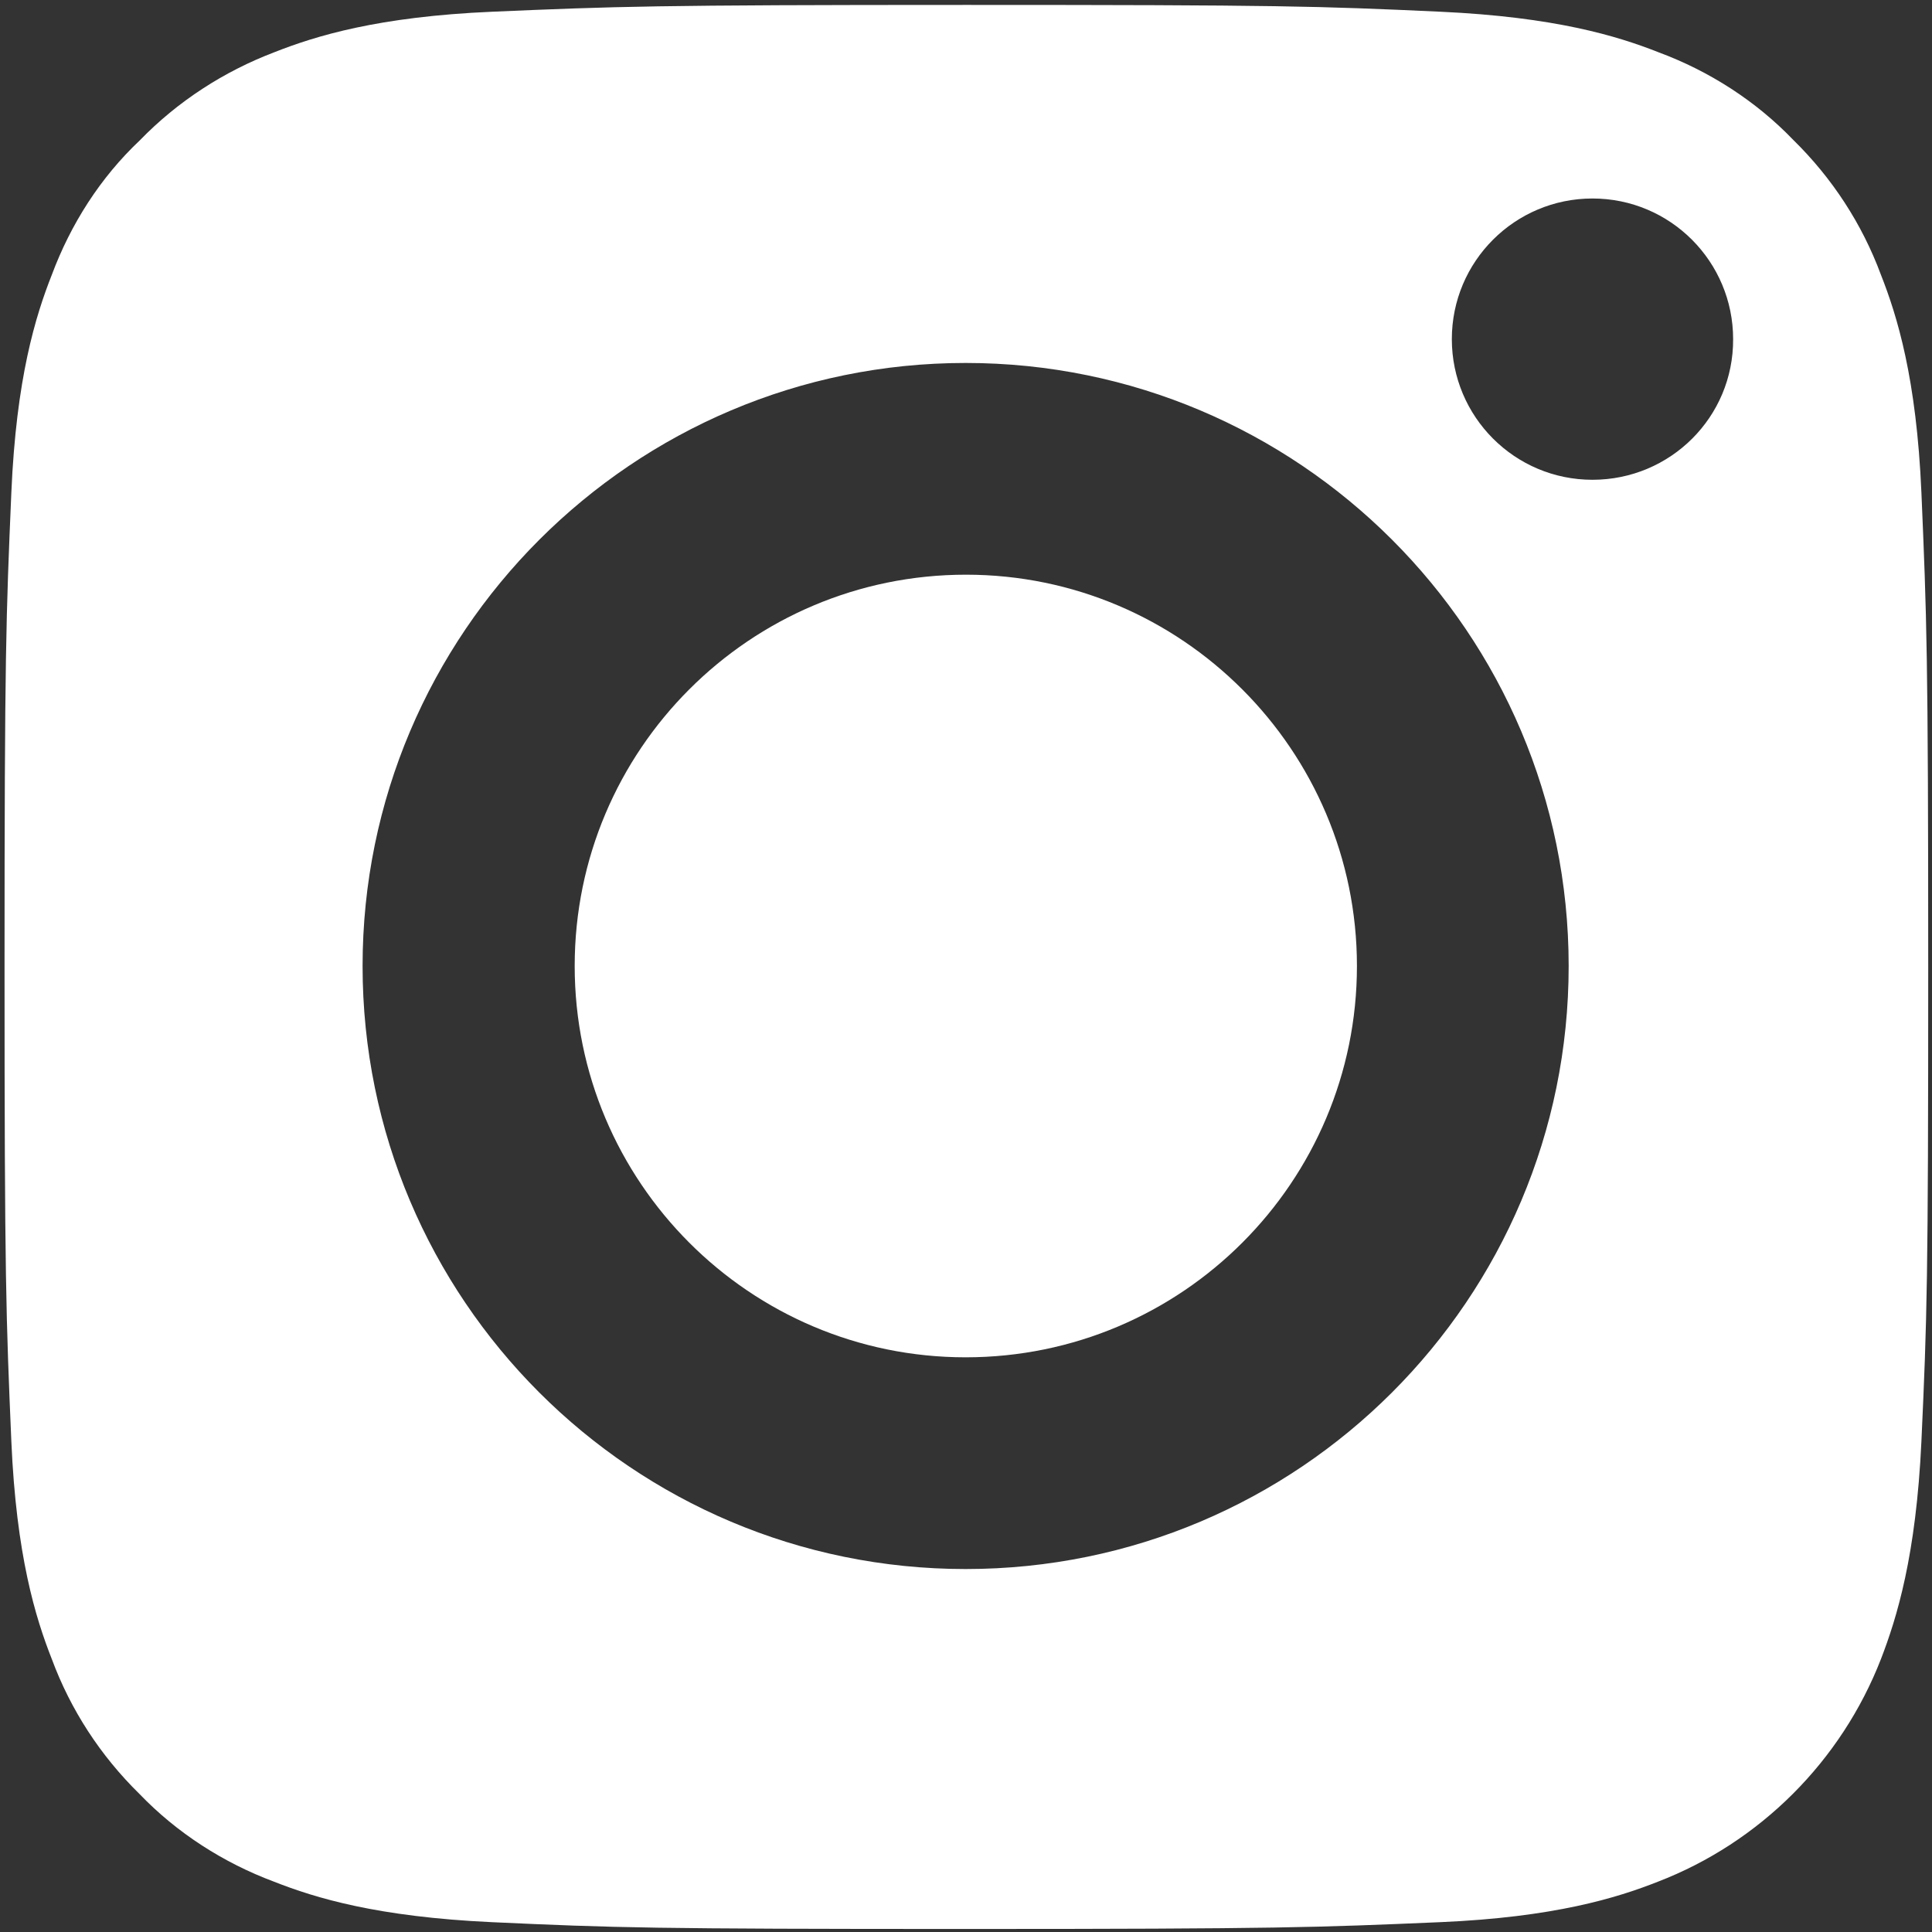 <?xml version="1.0" encoding="utf-8"?>
<!-- Generator: Adobe Illustrator 25.0.1, SVG Export Plug-In . SVG Version: 6.00 Build 0)  -->
<svg version="1.1" id="圖層_1" xmlns="http://www.w3.org/2000/svg" xmlns:xlink="http://www.w3.org/1999/xlink" x="0px" y="0px"
	 viewBox="0 0 511 511" style="enable-background:new 0 0 511 511;" xml:space="preserve">
<rect x="0" y="0" width="511" height="511" fill="#333333" stroke="none"/>
<style type="text/css">
	.st0{fill:#FFFFFF;}
</style>
<path class="st0" d="M508.2,130.3c-1.3-30.2-6.4-46.7-10.7-57.6c-5-13.5-12.9-25.6-23.2-35.7c-9.9-10.3-22.2-18.2-35.7-23.2
	c-10.9-4.3-27.3-9.3-57.6-10.7c-32.6-1.5-42.5-1.8-125.4-1.8c-82.8,0-92.7,0.4-125.4,1.8c-30.2,1.3-46.7,6.4-57.6,10.7
	C59.2,18.9,47,26.8,37,37.1C26.5,47,18.7,59.3,13.7,72.7C9.4,83.6,4.3,100,3,130.3C1.6,163,1.2,172.9,1.2,255.7S1.6,348.4,3,381.2
	c1.3,30.2,6.4,46.7,10.7,57.6c5,13.5,12.9,25.6,23.2,35.7c9.9,10.3,22.2,18.2,35.6,23.2c10.9,4.3,27.3,9.3,57.6,10.7
	c32.6,1.5,42.6,1.8,125.4,1.8s92.7-0.4,125.4-1.8c30.2-1.3,46.7-6.4,57.6-10.7c27-10.4,48.5-31.9,59-58.9
	c4.2-10.9,9.3-27.3,10.7-57.6c1.5-32.7,1.8-42.5,1.8-125.3S509.6,163.1,508.2,130.3z M255.4,415c-88.1,0-159.5-71.4-159.5-159.5
	C95.9,167.5,167.4,96,255.4,96s159.5,71.4,159.5,159.5C414.9,343.6,343.5,415,255.4,415z M421.2,126.9c-20.6,0-37.2-16.7-37.2-37.2
	c0-20.6,16.7-37.2,37.2-37.2c20.6,0,37.2,16.7,37.2,37.2C458.5,110.3,441.8,126.9,421.2,126.9z"/>
<path class="st0" d="M358.9,255.5c0,57.1-46.3,103.5-103.5,103.5C198.3,359,152,312.6,152,255.5c0-57.1,46.3-103.5,103.5-103.5
	C312.5,152,358.9,198.4,358.9,255.5z"/>
</svg>
